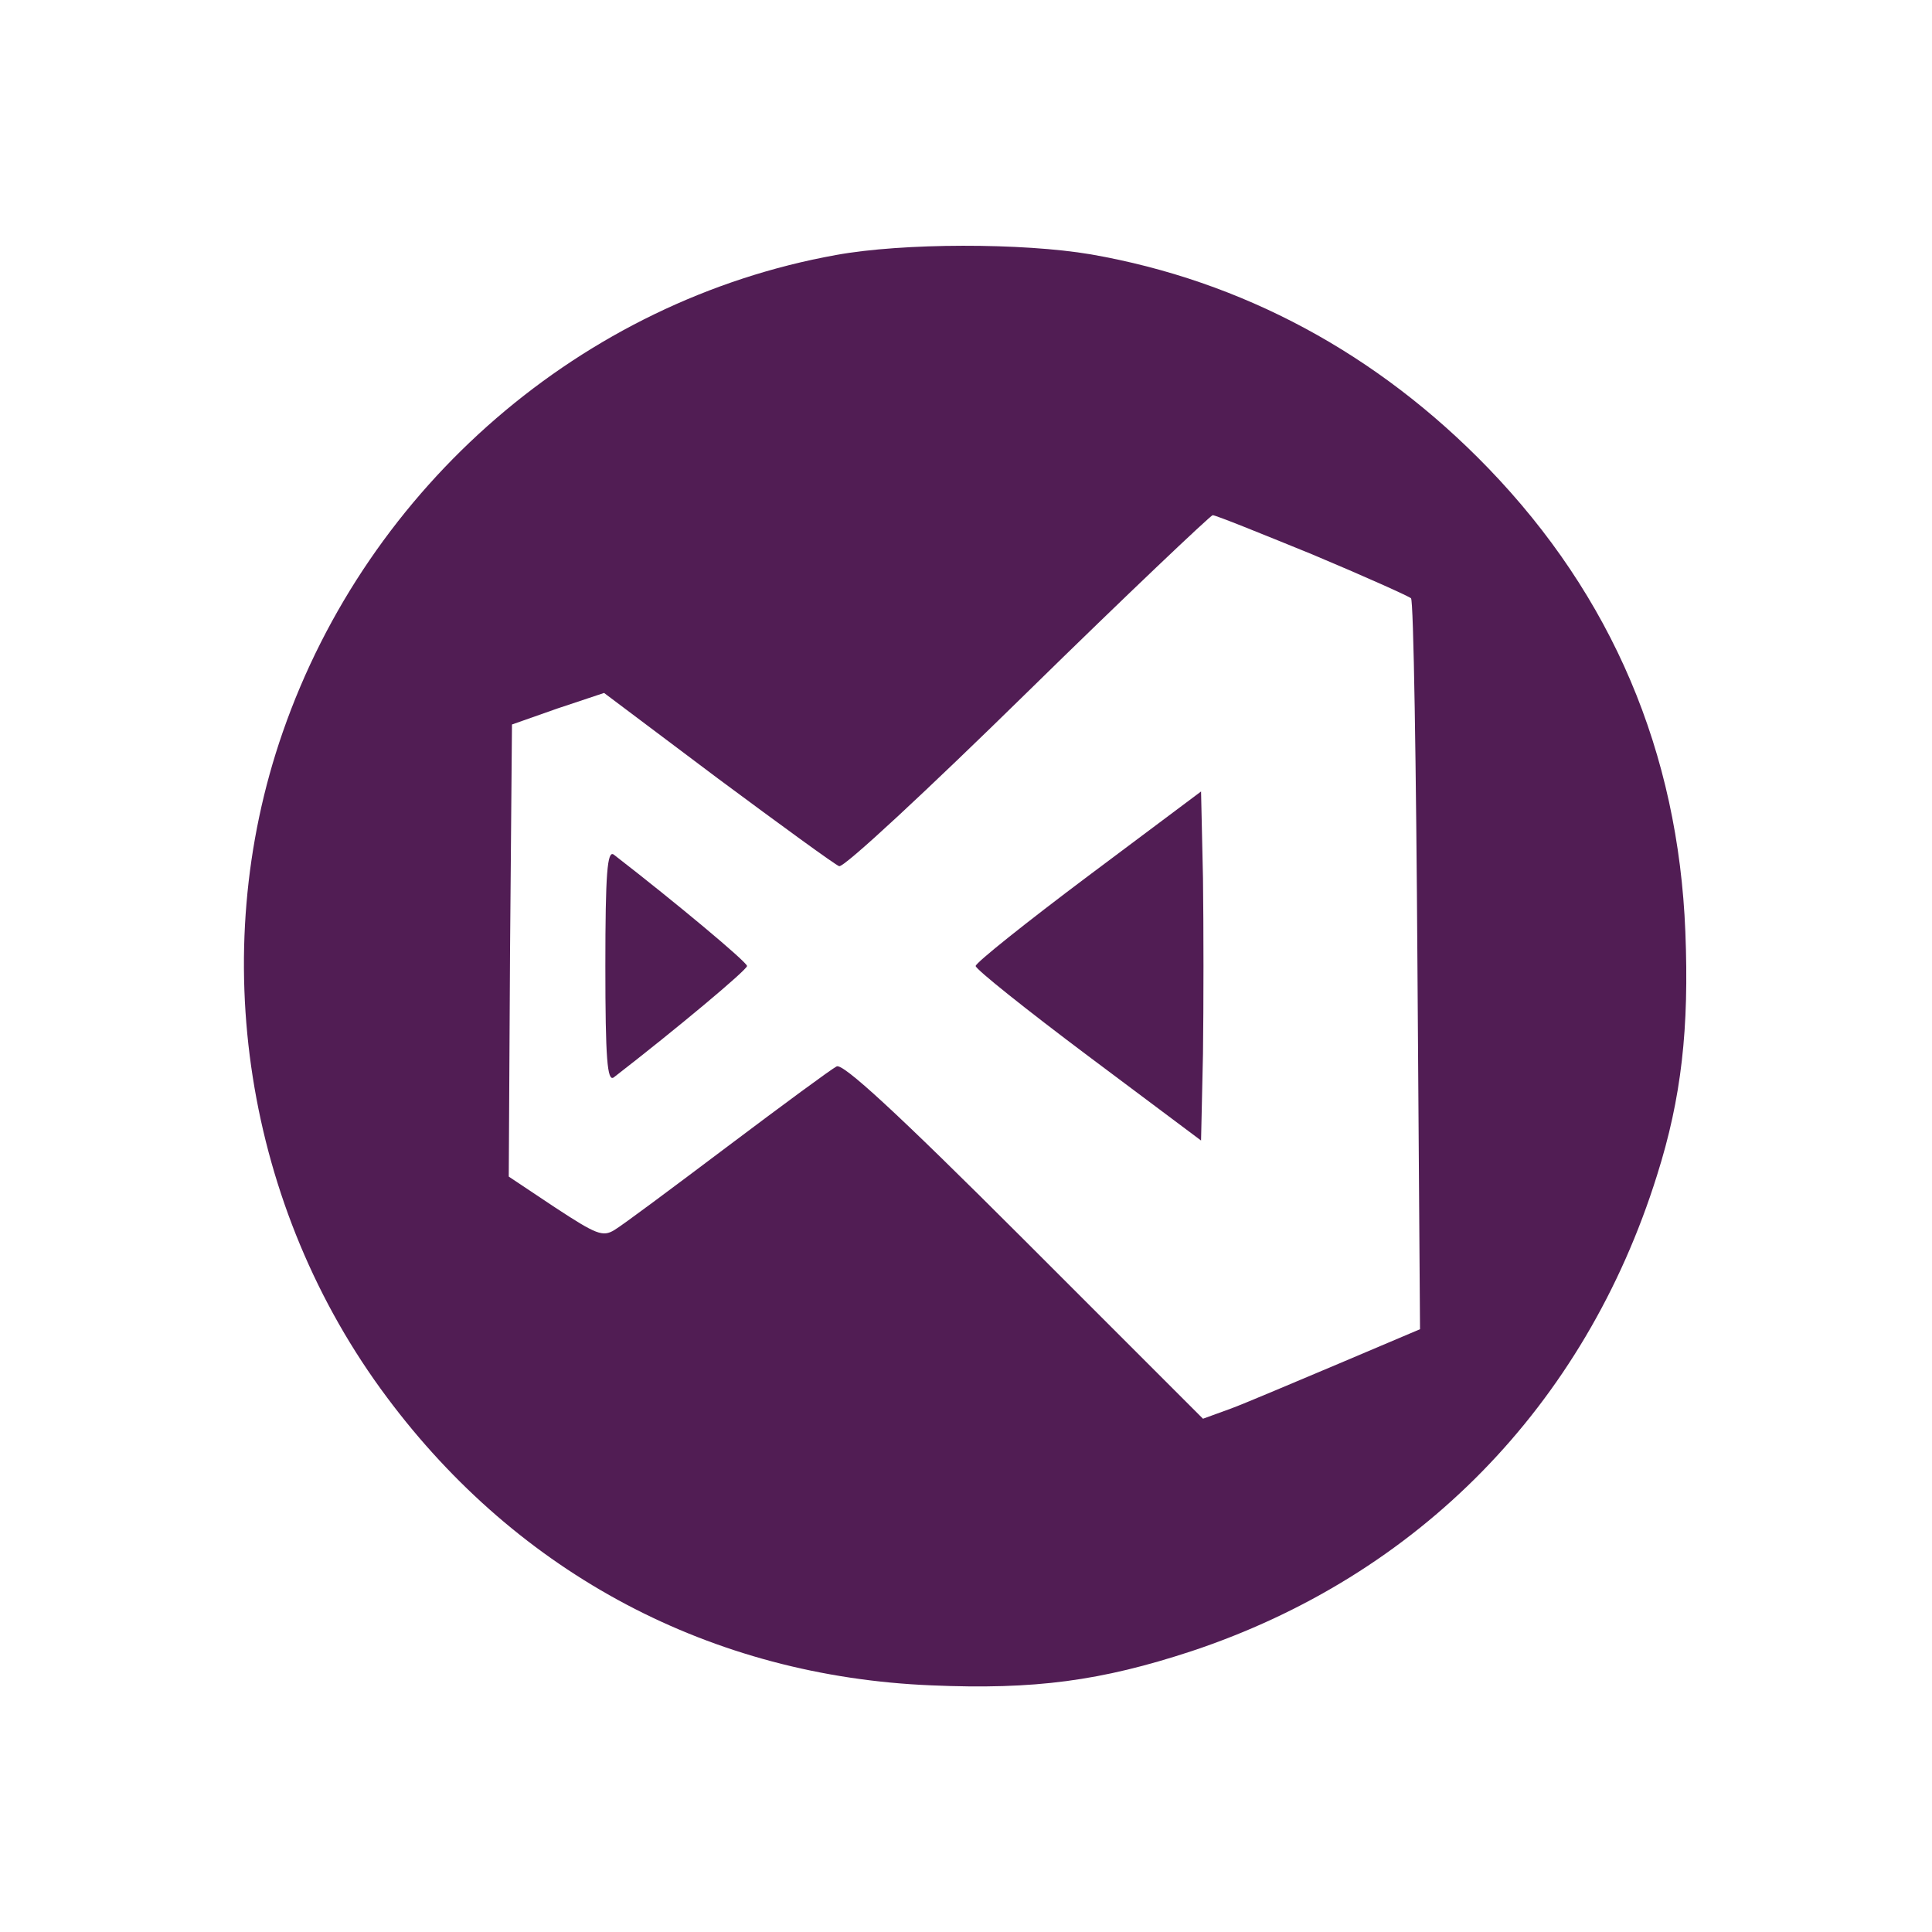 <?xml version="1.0" standalone="no"?>
<svg version="1.0" xmlns="http://www.w3.org/2000/svg"
     width="300pt" height="300pt" viewBox="0 0 300 300"
     preserveAspectRatio="xMidYMid meet">
    <g transform="translate(0,300) scale(0.1,-0.1)"
       fill="#511d54" stroke="none">
        <path d="M1298 2604 c-394 -71 -726 -358 -859 -741 -120 -345 -58 -739 162
-1033 205 -275 504 -433 845 -447 161 -7 264 7 404 53 352 117 611 381 723
739 38 120 50 228 44 378 -11 279 -114 521 -306 720 -172 178 -382 291 -617
332 -106 18 -292 18 -396 -1z m740 -465 c81 -34 150 -65 153 -68 4 -3 8 -260
10 -570 l4 -565 -125 -53 c-69 -29 -144 -61 -168 -70 l-44 -16 -278 278 c-199
199 -282 275 -291 269 -8 -4 -84 -60 -169 -124 -85 -64 -164 -123 -176 -130
-18 -11 -28 -7 -92 35 l-72 48 2 351 3 351 71 25 72 24 177 -133 c97 -72 182
-134 188 -136 7 -3 138 119 292 270 154 151 284 274 288 275 5 0 74 -28 155
-61z"/>
        <path d="M1690 1640 c-96 -72 -175 -135 -175 -140 0 -5 79 -68 175 -140 l175
-131 3 135 c1 75 1 197 0 272 l-3 135 -175 -131z"/>
        <path d="M940 1500 c0 -144 3 -180 13 -173 97 75 207 167 207 173 0 6 -110 98
-207 173 -10 7 -13 -29 -13 -173z"/>
    </g>
</svg>
